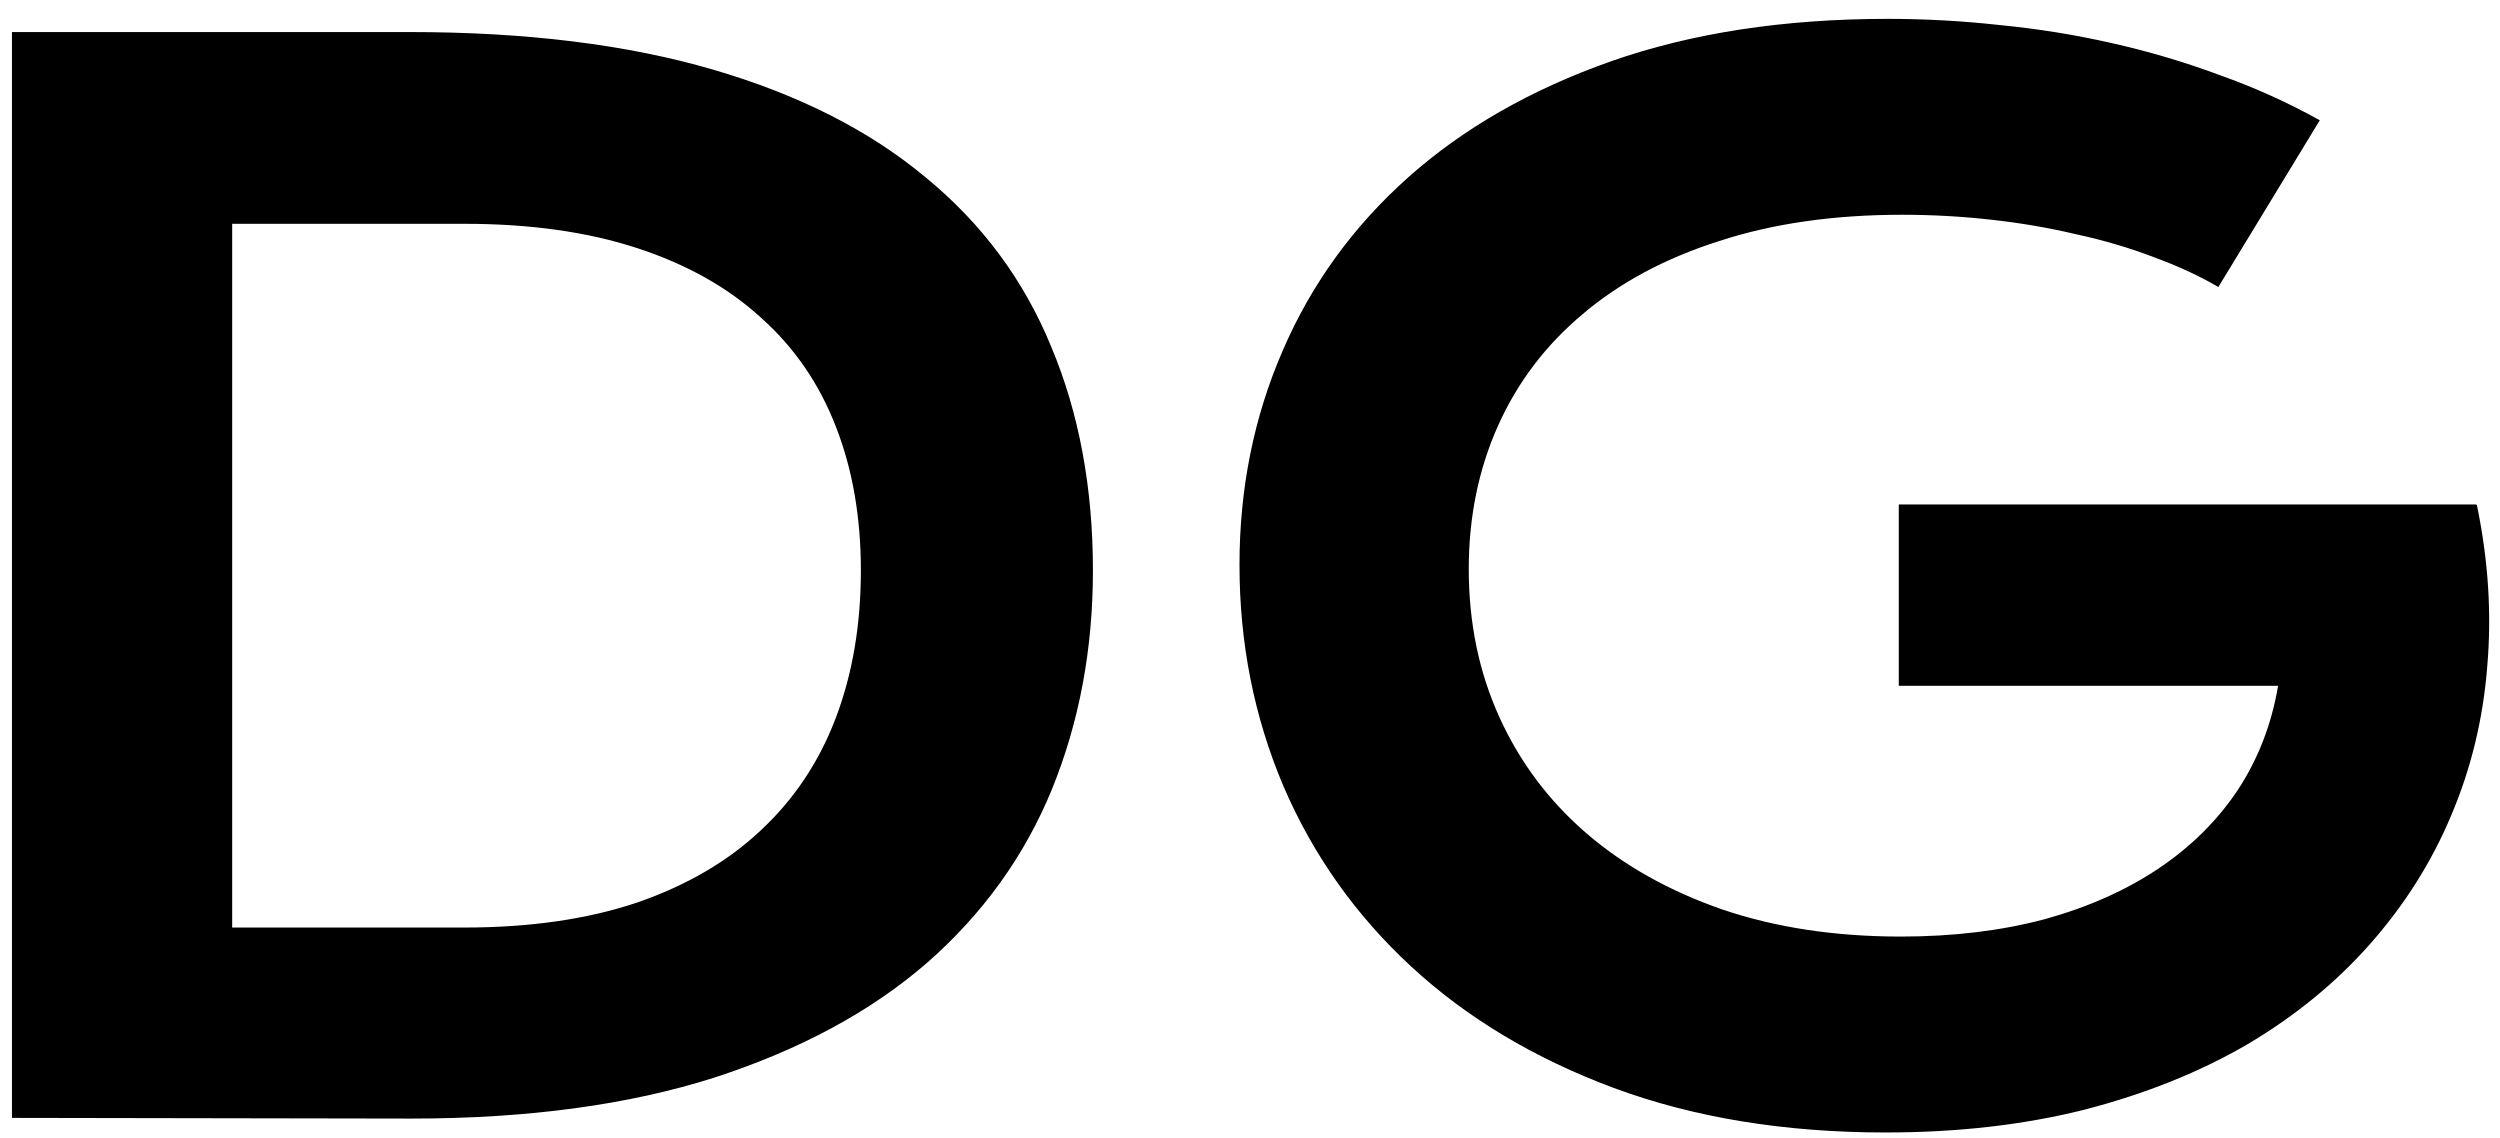 <svg width="123" height="56" viewBox="0 0 123 56" fill="none" xmlns="http://www.w3.org/2000/svg">
<path d="M0.588 1.577H20.173C25.892 1.577 30.86 2.192 35.075 3.423C39.291 4.653 42.777 6.419 45.534 8.721C48.314 10.999 50.376 13.779 51.721 17.061C53.088 20.319 53.772 23.988 53.772 28.066C53.772 31.94 53.099 35.529 51.755 38.833C50.41 42.114 48.36 44.963 45.602 47.378C42.845 49.77 39.359 51.65 35.144 53.018C30.928 54.362 25.961 55.034 20.241 55.034L0.588 55V1.577ZM22.839 45.635C26.075 45.635 28.912 45.225 31.35 44.404C33.788 43.561 35.816 42.376 37.434 40.85C39.074 39.323 40.305 37.477 41.125 35.312C41.945 33.148 42.355 30.732 42.355 28.066C42.355 25.446 41.945 23.088 41.125 20.991C40.305 18.872 39.074 17.083 37.434 15.625C35.816 14.144 33.788 13.005 31.35 12.207C28.912 11.409 26.075 11.011 22.839 11.011H11.423V45.635H22.839ZM60.983 27.793C60.983 24.033 61.69 20.524 63.102 17.266C64.515 13.984 66.578 11.136 69.289 8.721C72.001 6.305 75.328 4.403 79.269 3.013C83.234 1.623 87.769 0.928 92.873 0.928C94.719 0.928 96.564 1.03 98.41 1.235C100.279 1.418 102.113 1.714 103.913 2.124C105.736 2.534 107.502 3.058 109.211 3.696C110.943 4.312 112.583 5.052 114.133 5.918L109.143 14.121C108.208 13.574 107.149 13.084 105.964 12.651C104.779 12.196 103.503 11.82 102.136 11.523C100.791 11.204 99.39 10.965 97.932 10.806C96.496 10.646 95.049 10.566 93.591 10.566C90.218 10.566 87.211 10.999 84.567 11.865C81.924 12.708 79.691 13.905 77.868 15.454C76.045 16.981 74.655 18.815 73.698 20.957C72.741 23.099 72.263 25.446 72.263 27.998C72.263 30.641 72.764 33.068 73.767 35.278C74.769 37.489 76.193 39.391 78.039 40.986C79.885 42.581 82.118 43.835 84.738 44.746C87.359 45.635 90.287 46.079 93.522 46.079C96.097 46.079 98.456 45.794 100.598 45.225C102.74 44.632 104.608 43.8 106.203 42.73C107.798 41.658 109.097 40.371 110.1 38.867C111.102 37.34 111.763 35.632 112.082 33.74H93.42V24.819H121.823V24.854L121.857 24.819C122.427 27.554 122.598 30.22 122.37 32.817C122.165 35.392 121.573 37.83 120.593 40.132C119.636 42.41 118.314 44.507 116.628 46.421C114.942 48.335 112.925 49.987 110.578 51.377C108.231 52.744 105.565 53.815 102.58 54.59C99.595 55.342 96.325 55.718 92.77 55.718C87.803 55.718 83.348 54.989 79.406 53.53C75.487 52.072 72.16 50.078 69.426 47.549C66.691 45.02 64.595 42.057 63.137 38.662C61.701 35.267 60.983 31.644 60.983 27.793Z" fill="black"/>
</svg>
